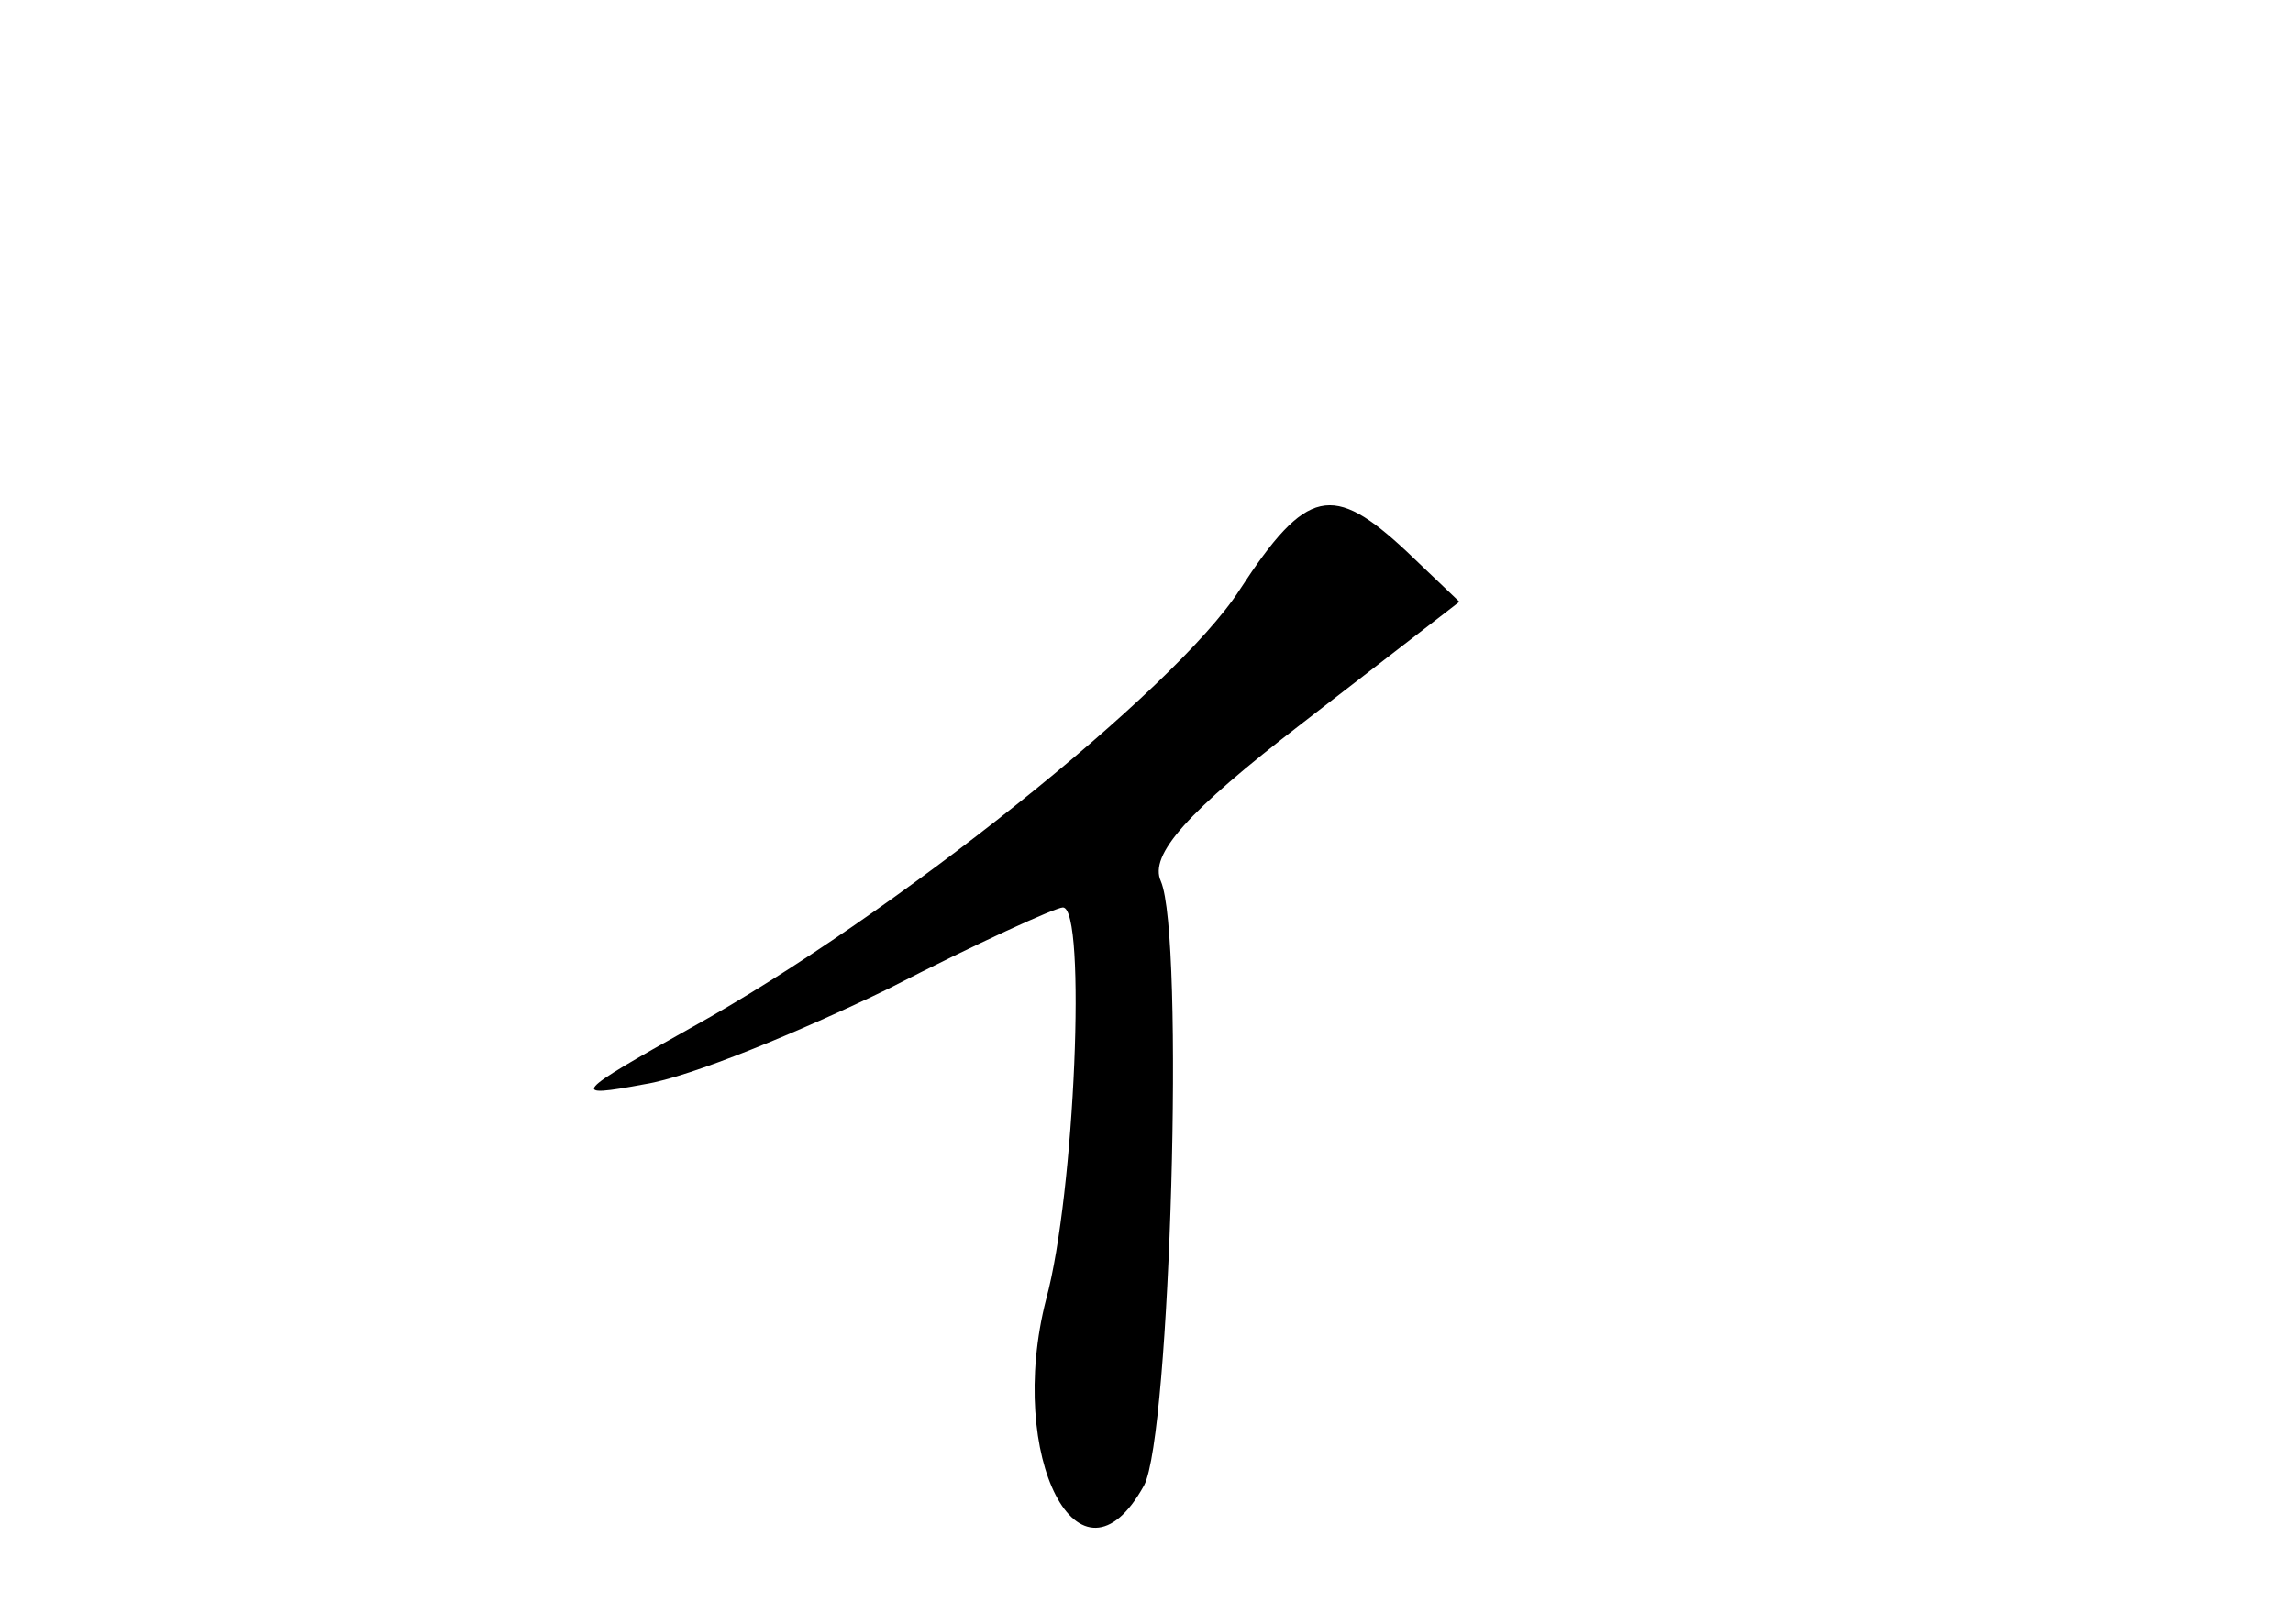 <?xml version="1.0" standalone="no"?>
<!DOCTYPE svg PUBLIC "-//W3C//DTD SVG 20010904//EN"
 "http://www.w3.org/TR/2001/REC-SVG-20010904/DTD/svg10.dtd">
<svg version="1.0" xmlns="http://www.w3.org/2000/svg"
 width="96pt" height="68pt" viewBox="0 0 96 68"
 preserveAspectRatio="xMidYMid meet">
<g transform="translate(0,68) scale(0.1,-0.1)"
fill="#000000" stroke="none">
<path d="M519 433 c-27 -42 -146 -137 -229 -183 -50 -28 -52 -30 -20 -24 19 3
65 22 102 40 37 19 70 34 73 34 10 0 5 -120 -7 -164 -17 -66 14 -127 41 -78
11 21 17 230 7 253 -5 11 11 29 59 66 l66 51 -22 21 c-31 29 -42 27 -70 -16z"/>
</g>
</svg>
